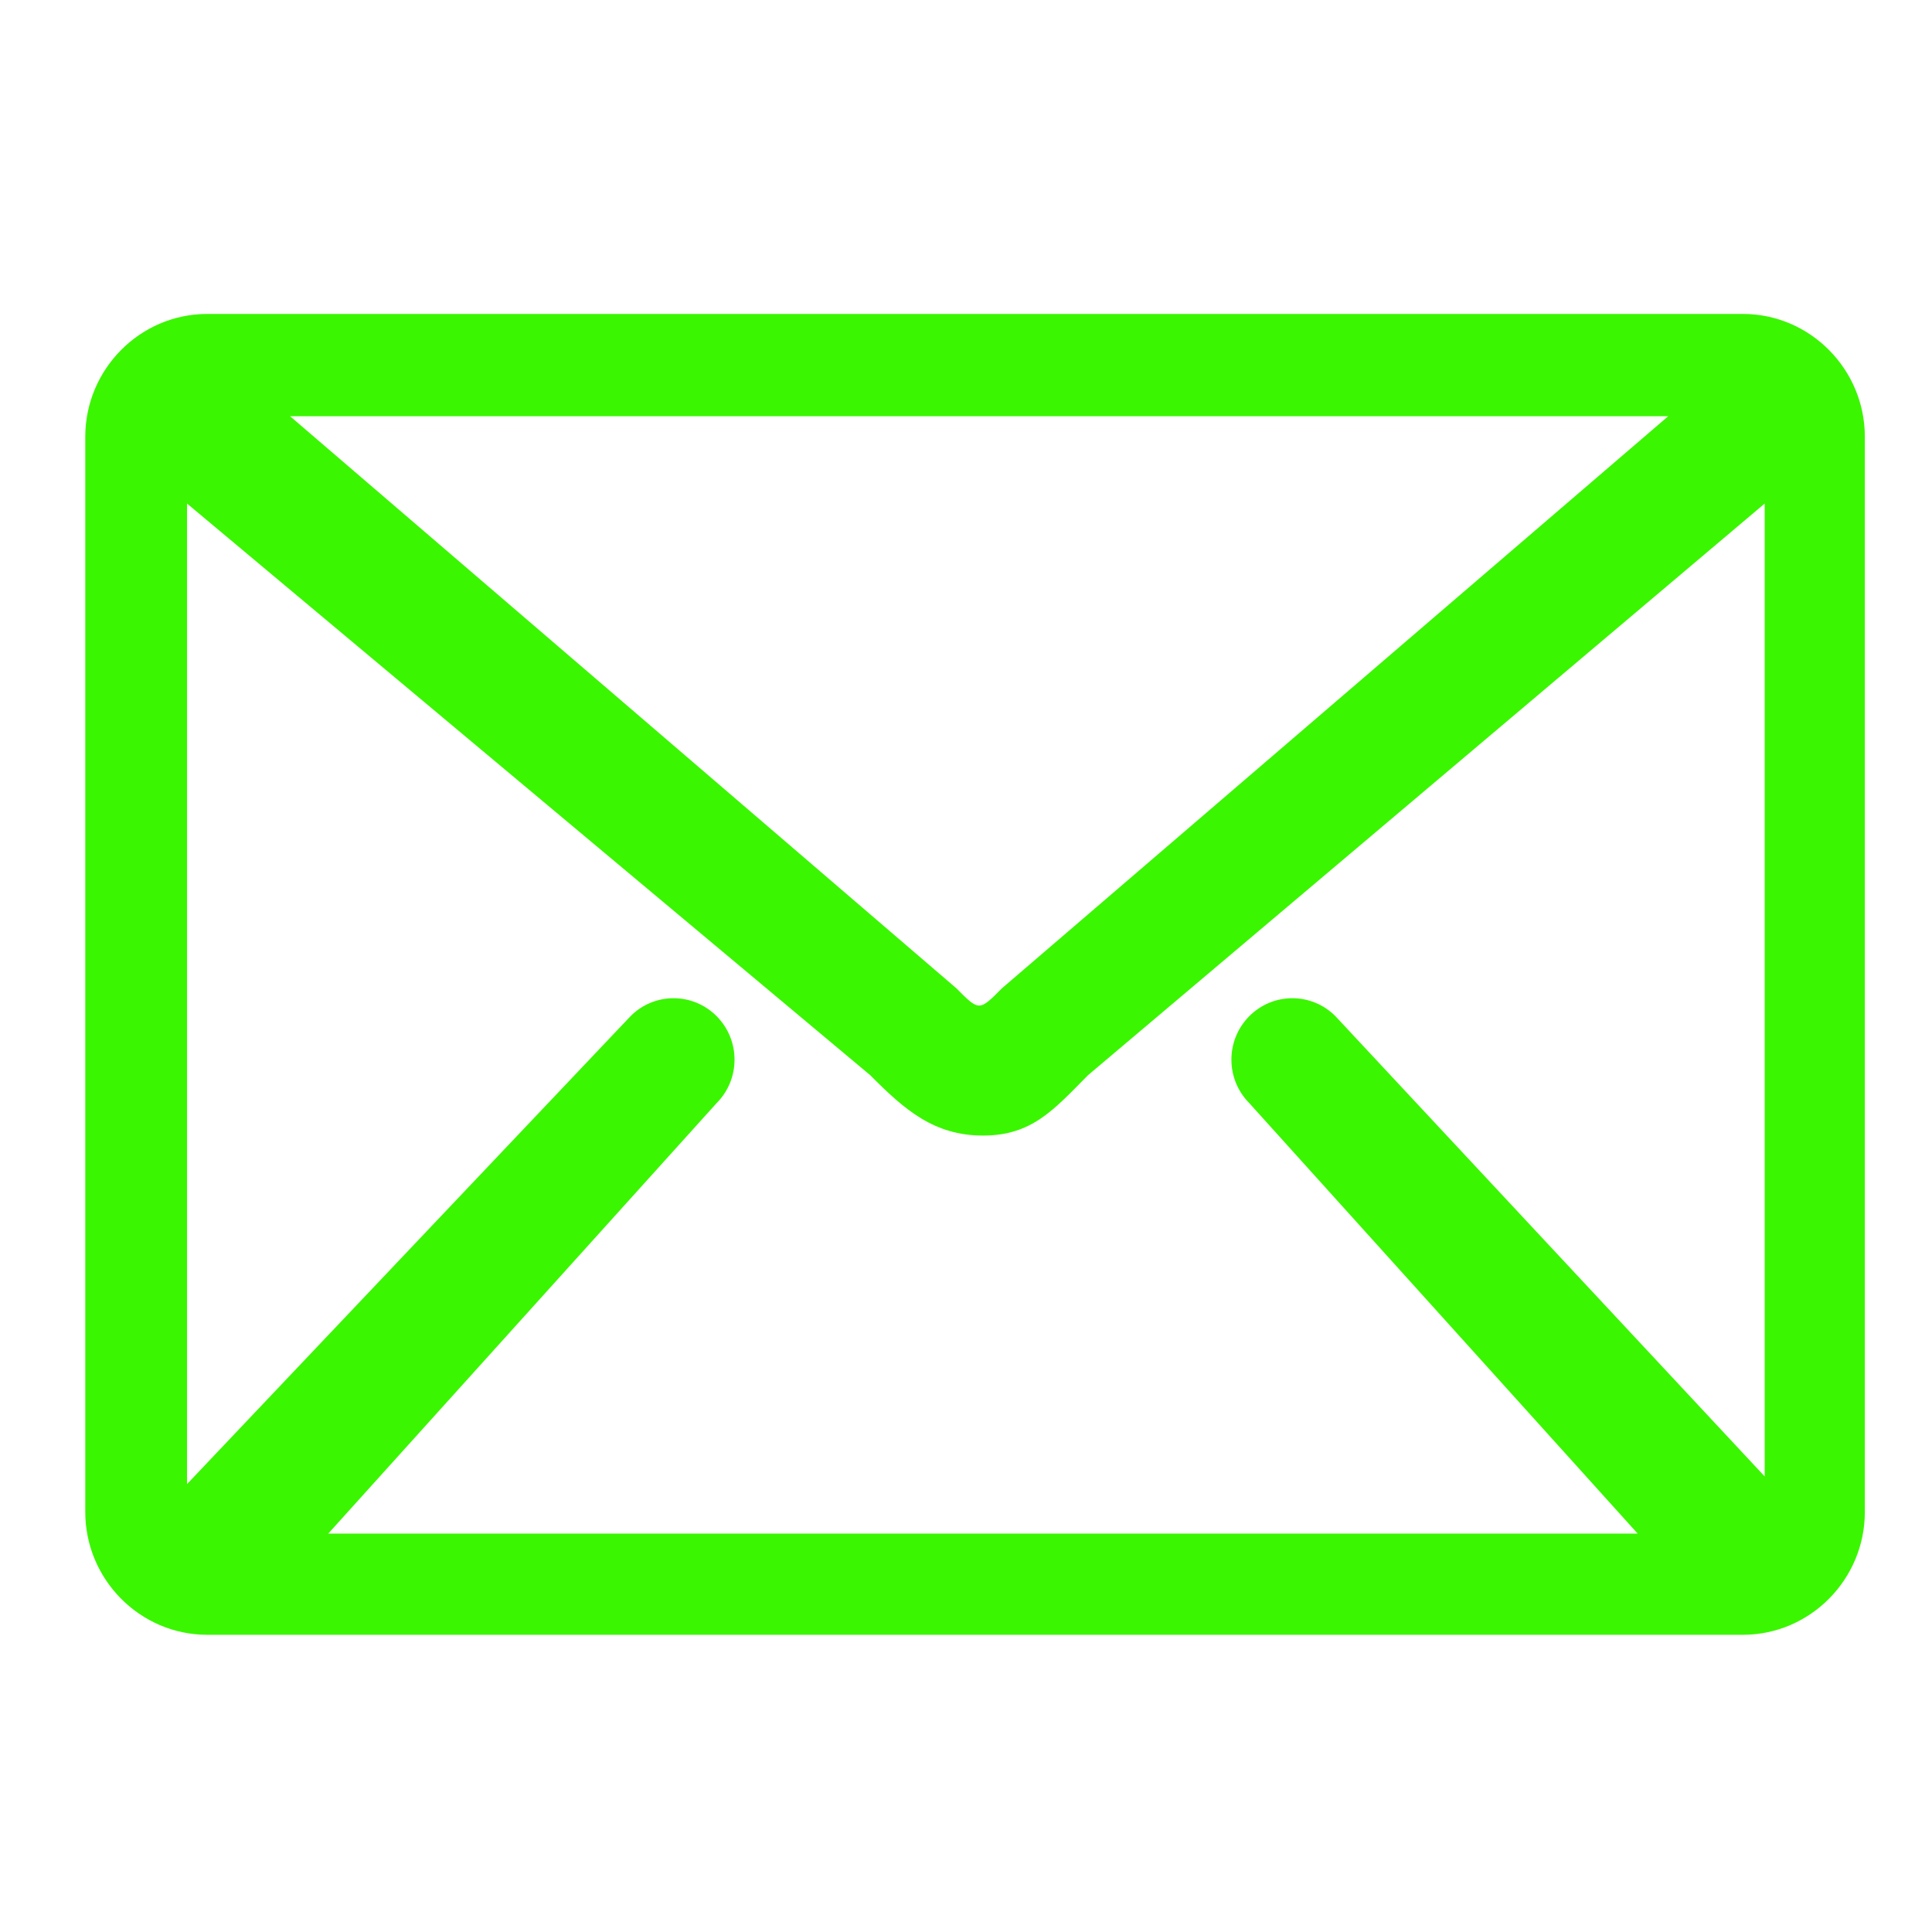 <?xml version="1.0" encoding="utf-8"?>
<!-- Generator: Adobe Illustrator 15.0.0, SVG Export Plug-In . SVG Version: 6.00 Build 0)  -->
<!DOCTYPE svg PUBLIC "-//W3C//DTD SVG 1.1//EN" "http://www.w3.org/Graphics/SVG/1.1/DTD/svg11.dtd">
<svg version="1.1" id="图层_1" xmlns="http://www.w3.org/2000/svg" xmlns:xlink="http://www.w3.org/1999/xlink" x="0px" y="0px"
	 width="80px" height="80px" viewBox="0 0 80 80" enable-background="new 0 0 80 80" xml:space="preserve">
<g>
	<path fill="#3af600" d="M72.172,13H8.578c-2.776,0-5.047,2.289-5.047,5.087v44.52c0,2.797,2.271,5.086,5.047,5.086h63.594
		c2.775,0,5.047-2.289,5.047-5.086v-44.52C77.219,15.288,74.947,13,72.172,13L72.172,13z M69.078,17.235l-27.59,23.688
		c-0.944,0.952-0.94,0.954-1.887,0l-27.59-23.688H69.078z M73.072,61.136L55.298,42.079c-0.985-0.993-2.583-0.993-3.569,0
		c-0.985,0.994-0.985,2.604,0,3.597l16.084,17.827H13.592l16.083-17.827c0.987-0.992,0.987-2.604,0-3.597
		c-0.985-0.993-2.583-0.993-3.567,0L7.745,61.453V20.851l28.286,23.667c1.427,1.438,2.645,2.503,4.672,2.503
		c2.024,0,2.929-1.065,4.353-2.503l28.017-23.668V61.136z M73.072,61.136"/>
</g>
</svg>
